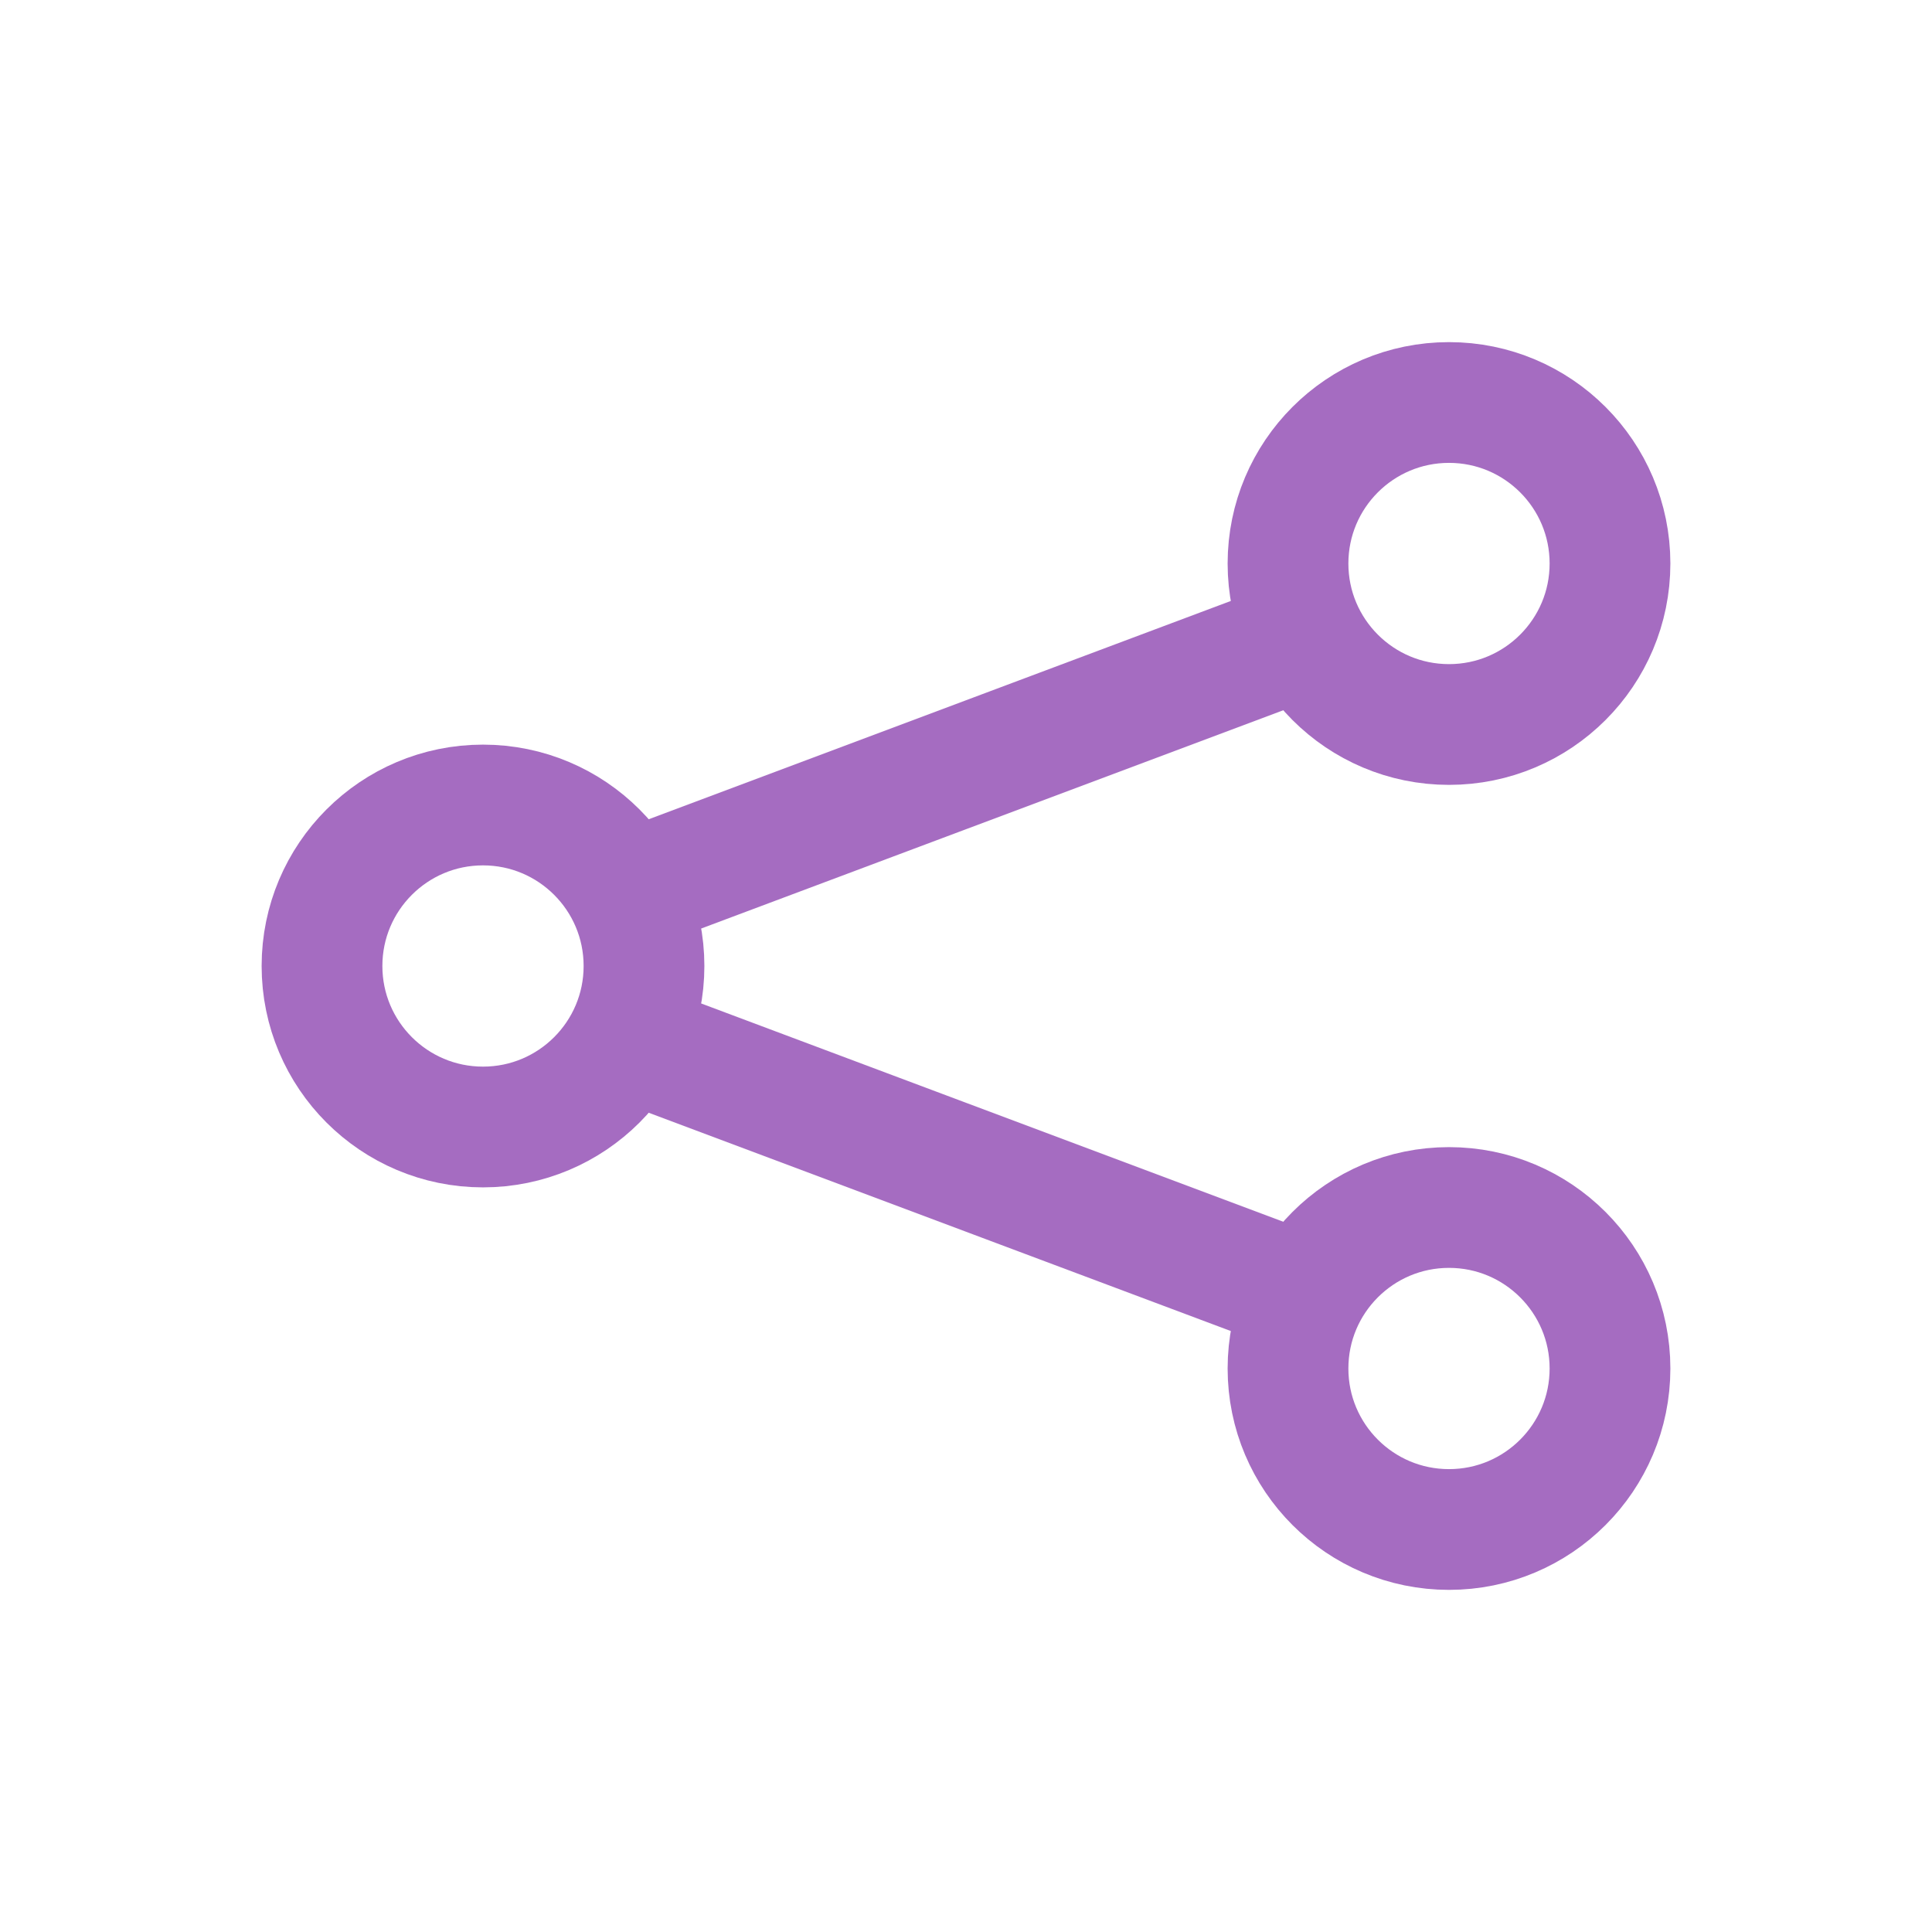 <svg role="img" xmlns="http://www.w3.org/2000/svg" width="32px" height="32px" viewBox="0 0 24 24" aria-labelledby="shareAndroidIconTitle" stroke="#a56cc1" stroke-width="1.5" stroke-linecap="round" stroke-linejoin="round" fill="none" color="#a56cc1"> <title id="shareAndroidIconTitle">Share</title> <path d="M16 8L8 11 16 8zM16 16L8 13 16 16z"/> <circle cx="6" cy="12" r="2"/> <circle cx="18" cy="7" r="2"/> <circle cx="18" cy="17" r="2"/> </svg>